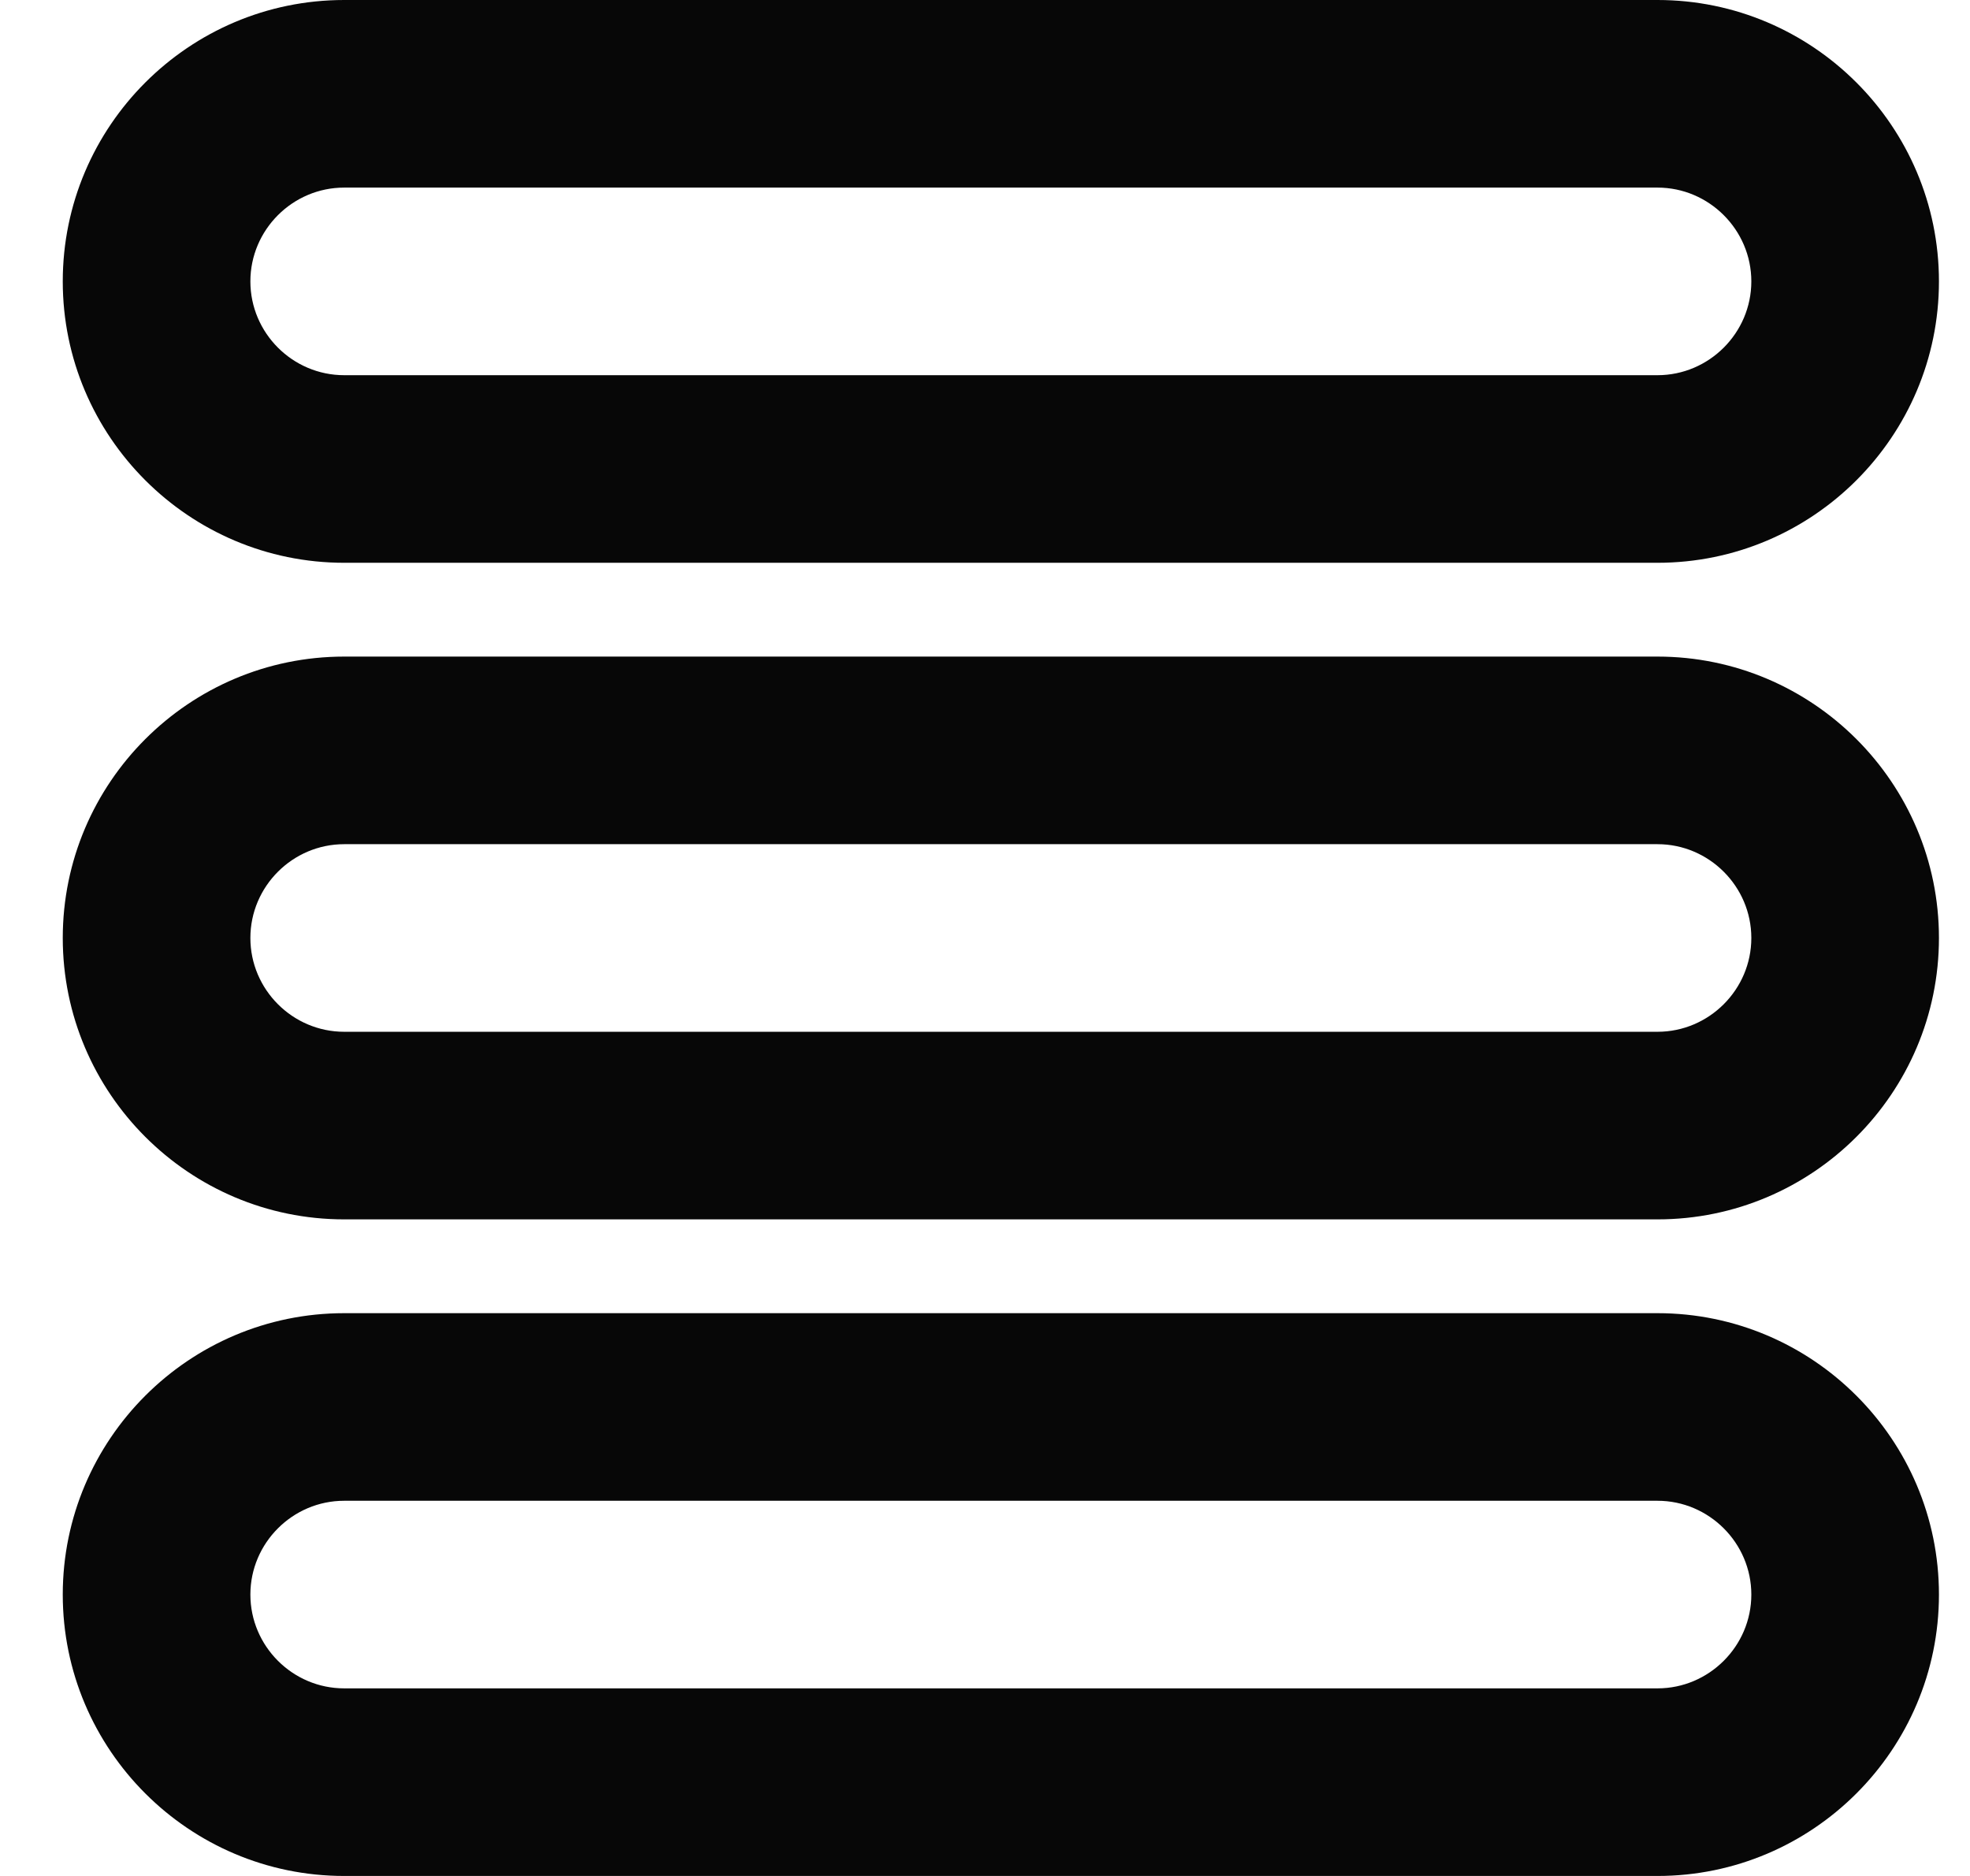 <svg width="21" height="20" viewBox="0 0 21 20" fill="none" xmlns="http://www.w3.org/2000/svg">
<path d="M17.669 16C18.218 16 18.669 16.45 18.669 17C18.669 17.55 18.218 18 17.669 18H3.669C3.119 18 2.669 17.55 2.669 17C2.669 16.45 3.119 16 3.669 16H17.669ZM17.669 14H3.669C2.015 14 0.669 15.346 0.669 17C0.669 18.654 2.015 20 3.669 20H17.669C19.323 20 20.669 18.654 20.669 17C20.669 15.346 19.323 14 17.669 14ZM17.669 9C18.218 9 18.669 9.45 18.669 10C18.669 10.55 18.218 11 17.669 11H3.669C3.119 11 2.669 10.55 2.669 10C2.669 9.45 3.119 9 3.669 9H17.669ZM17.669 7H3.669C2.015 7 0.669 8.346 0.669 10C0.669 11.654 2.015 13 3.669 13H17.669C19.323 13 20.669 11.654 20.669 10C20.669 8.346 19.323 7 17.669 7ZM17.669 2C18.218 2 18.669 2.45 18.669 3C18.669 3.55 18.218 4 17.669 4H3.669C3.119 4 2.669 3.55 2.669 3C2.669 2.45 3.119 2 3.669 2H17.669ZM17.669 0H3.669C2.015 0 0.669 1.346 0.669 3C0.669 4.654 2.015 6 3.669 6H17.669C19.323 6 20.669 4.654 20.669 3C20.669 1.346 19.323 0 17.669 0Z" fill="#070707"/>
</svg>
